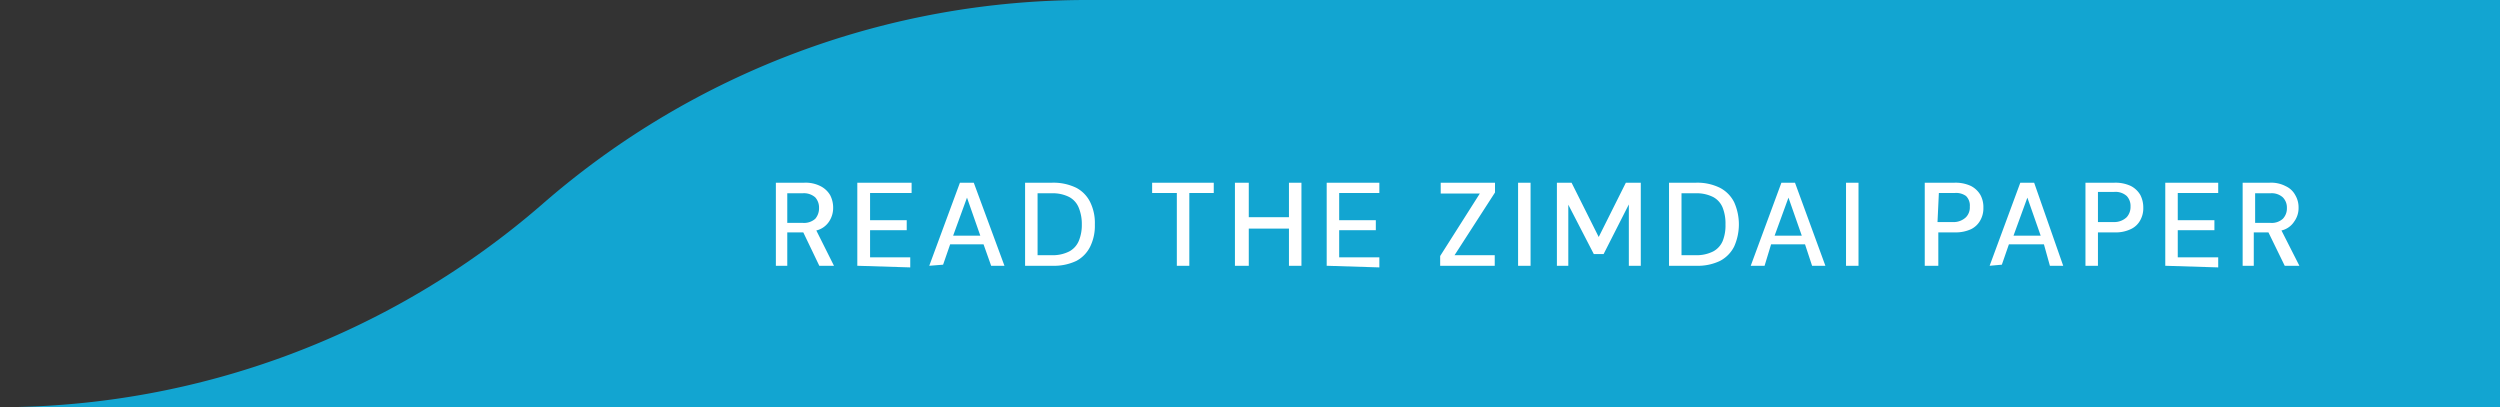 <svg xmlns="http://www.w3.org/2000/svg" id="Layer_1" data-name="Layer 1" viewBox="0 0 92.09 15">
  <rect x="0" y="0" width="92.09" height="15" fill="#333333" stroke="none"/>
  <defs>
    <style>
      .cls-3{fill:#fff}
    </style>
  </defs>
  <path fill="#12a5d1" d="M20 7.5A30.53 30.53 0 010 15h92.09V0h-52A30.52 30.52 0 0020 7.5z"/>
  <g style="isolation:isolate">
    <path d="M28.58 9.79V6.73h1.05a1.21 1.21 0 01.6.13.86.86 0 01.35.33 1 1 0 01.11.46.9.9 0 01-.15.51.78.78 0 01-.47.33l.65 1.3h-.54l-.59-1.23H29v1.23zM29 8.21h.57a.62.62 0 00.46-.15.59.59 0 00.14-.4.56.56 0 00-.14-.39.63.63 0 00-.47-.15H29zM31.58 9.79V6.73h2v.38h-1.53v1h1.35v.37h-1.35v1h1.48v.37zM34.23 9.79l1.13-3.06h.51L37 9.79h-.49L36.23 9H35l-.26.75zm.88-1.11h1l-.49-1.4zM37.76 9.79V6.73h1a1.92 1.92 0 01.89.19 1.19 1.19 0 01.51.53 1.74 1.74 0 01.17.82 1.73 1.73 0 01-.17.81 1.19 1.19 0 01-.51.53 1.93 1.93 0 01-.89.18zm.46-.39h.52a1.33 1.33 0 00.65-.14.78.78 0 00.35-.39 1.53 1.53 0 00.11-.6 1.58 1.58 0 00-.11-.61.77.77 0 00-.35-.4 1.33 1.33 0 00-.65-.14h-.52zM43.35 9.79V7.11h-.91v-.38h2.27v.38h-.9v2.68zM45.49 9.79V6.73H46V8h1.48V6.73h.46v3.06h-.46V8.42H46v1.37zM48.87 9.79V6.73h1.94v.38h-1.48v1h1.35v.37h-1.35v1h1.48v.37zM53.05 9.79v-.36l1.46-2.3h-1.44v-.4h2v.36L53.58 9.4h1.48v.39zM55.92 9.79V6.73h.46v3.06zM57.35 9.79V6.73h.54l1 2 1-2h.55v3.06H60V7.53l-.93 1.83h-.36l-.94-1.82v2.25zM61.48 9.79V6.73h1a1.88 1.88 0 01.88.19 1.21 1.21 0 01.52.53 2 2 0 010 1.63 1.21 1.21 0 01-.52.53 1.89 1.89 0 01-.88.18zm.46-.39h.51a1.35 1.35 0 00.66-.14.78.78 0 00.35-.39 1.54 1.54 0 00.1-.6 1.59 1.59 0 00-.1-.61.77.77 0 00-.35-.4 1.35 1.35 0 00-.66-.14h-.51zM64.49 9.79l1.13-3.06h.5l1.12 3.06h-.49L66.49 9h-1.25l-.24.79zm.88-1.11h1l-.49-1.4zM68 9.79V6.73h.46v3.06zM70.9 9.79V6.73H72a1.34 1.34 0 01.6.12.86.86 0 01.35.33.93.93 0 01.11.47.9.9 0 01-.11.46.78.78 0 01-.34.33 1.35 1.35 0 01-.61.12h-.6v1.23zm.47-1.61H72a.66.66 0 00.42-.18.52.52 0 00.14-.39.49.49 0 00-.14-.39.62.62 0 00-.42-.11h-.58zM73.29 9.79l1.13-3.06h.51L76 9.79h-.49L75.29 9H74l-.26.75zm.88-1.11h1l-.49-1.4zM76.82 9.79V6.73h1.07a1.34 1.34 0 01.6.12.86.86 0 01.35.33 1 1 0 01.11.47.9.9 0 01-.11.46.75.75 0 01-.35.33 1.28 1.28 0 01-.6.12h-.61v1.23zm.46-1.61h.59a.66.66 0 00.47-.18.56.56 0 00.14-.39.53.53 0 00-.14-.39.62.62 0 00-.47-.15h-.59zM79.76 9.79V6.73h1.95v.38h-1.49v1h1.35v.37h-1.35v1h1.49v.37zM82.61 9.79V6.73h1a1.15 1.15 0 01.59.13.75.75 0 01.35.33.88.88 0 01.12.46.84.84 0 01-.16.51.76.76 0 01-.47.33l.66 1.3h-.54l-.6-1.23h-.54v1.23zm.46-1.58h.56a.61.61 0 00.46-.15.55.55 0 00.15-.4.53.53 0 00-.15-.39.61.61 0 00-.46-.15h-.56z" class="cls-3"/>
  </g>
</svg>
